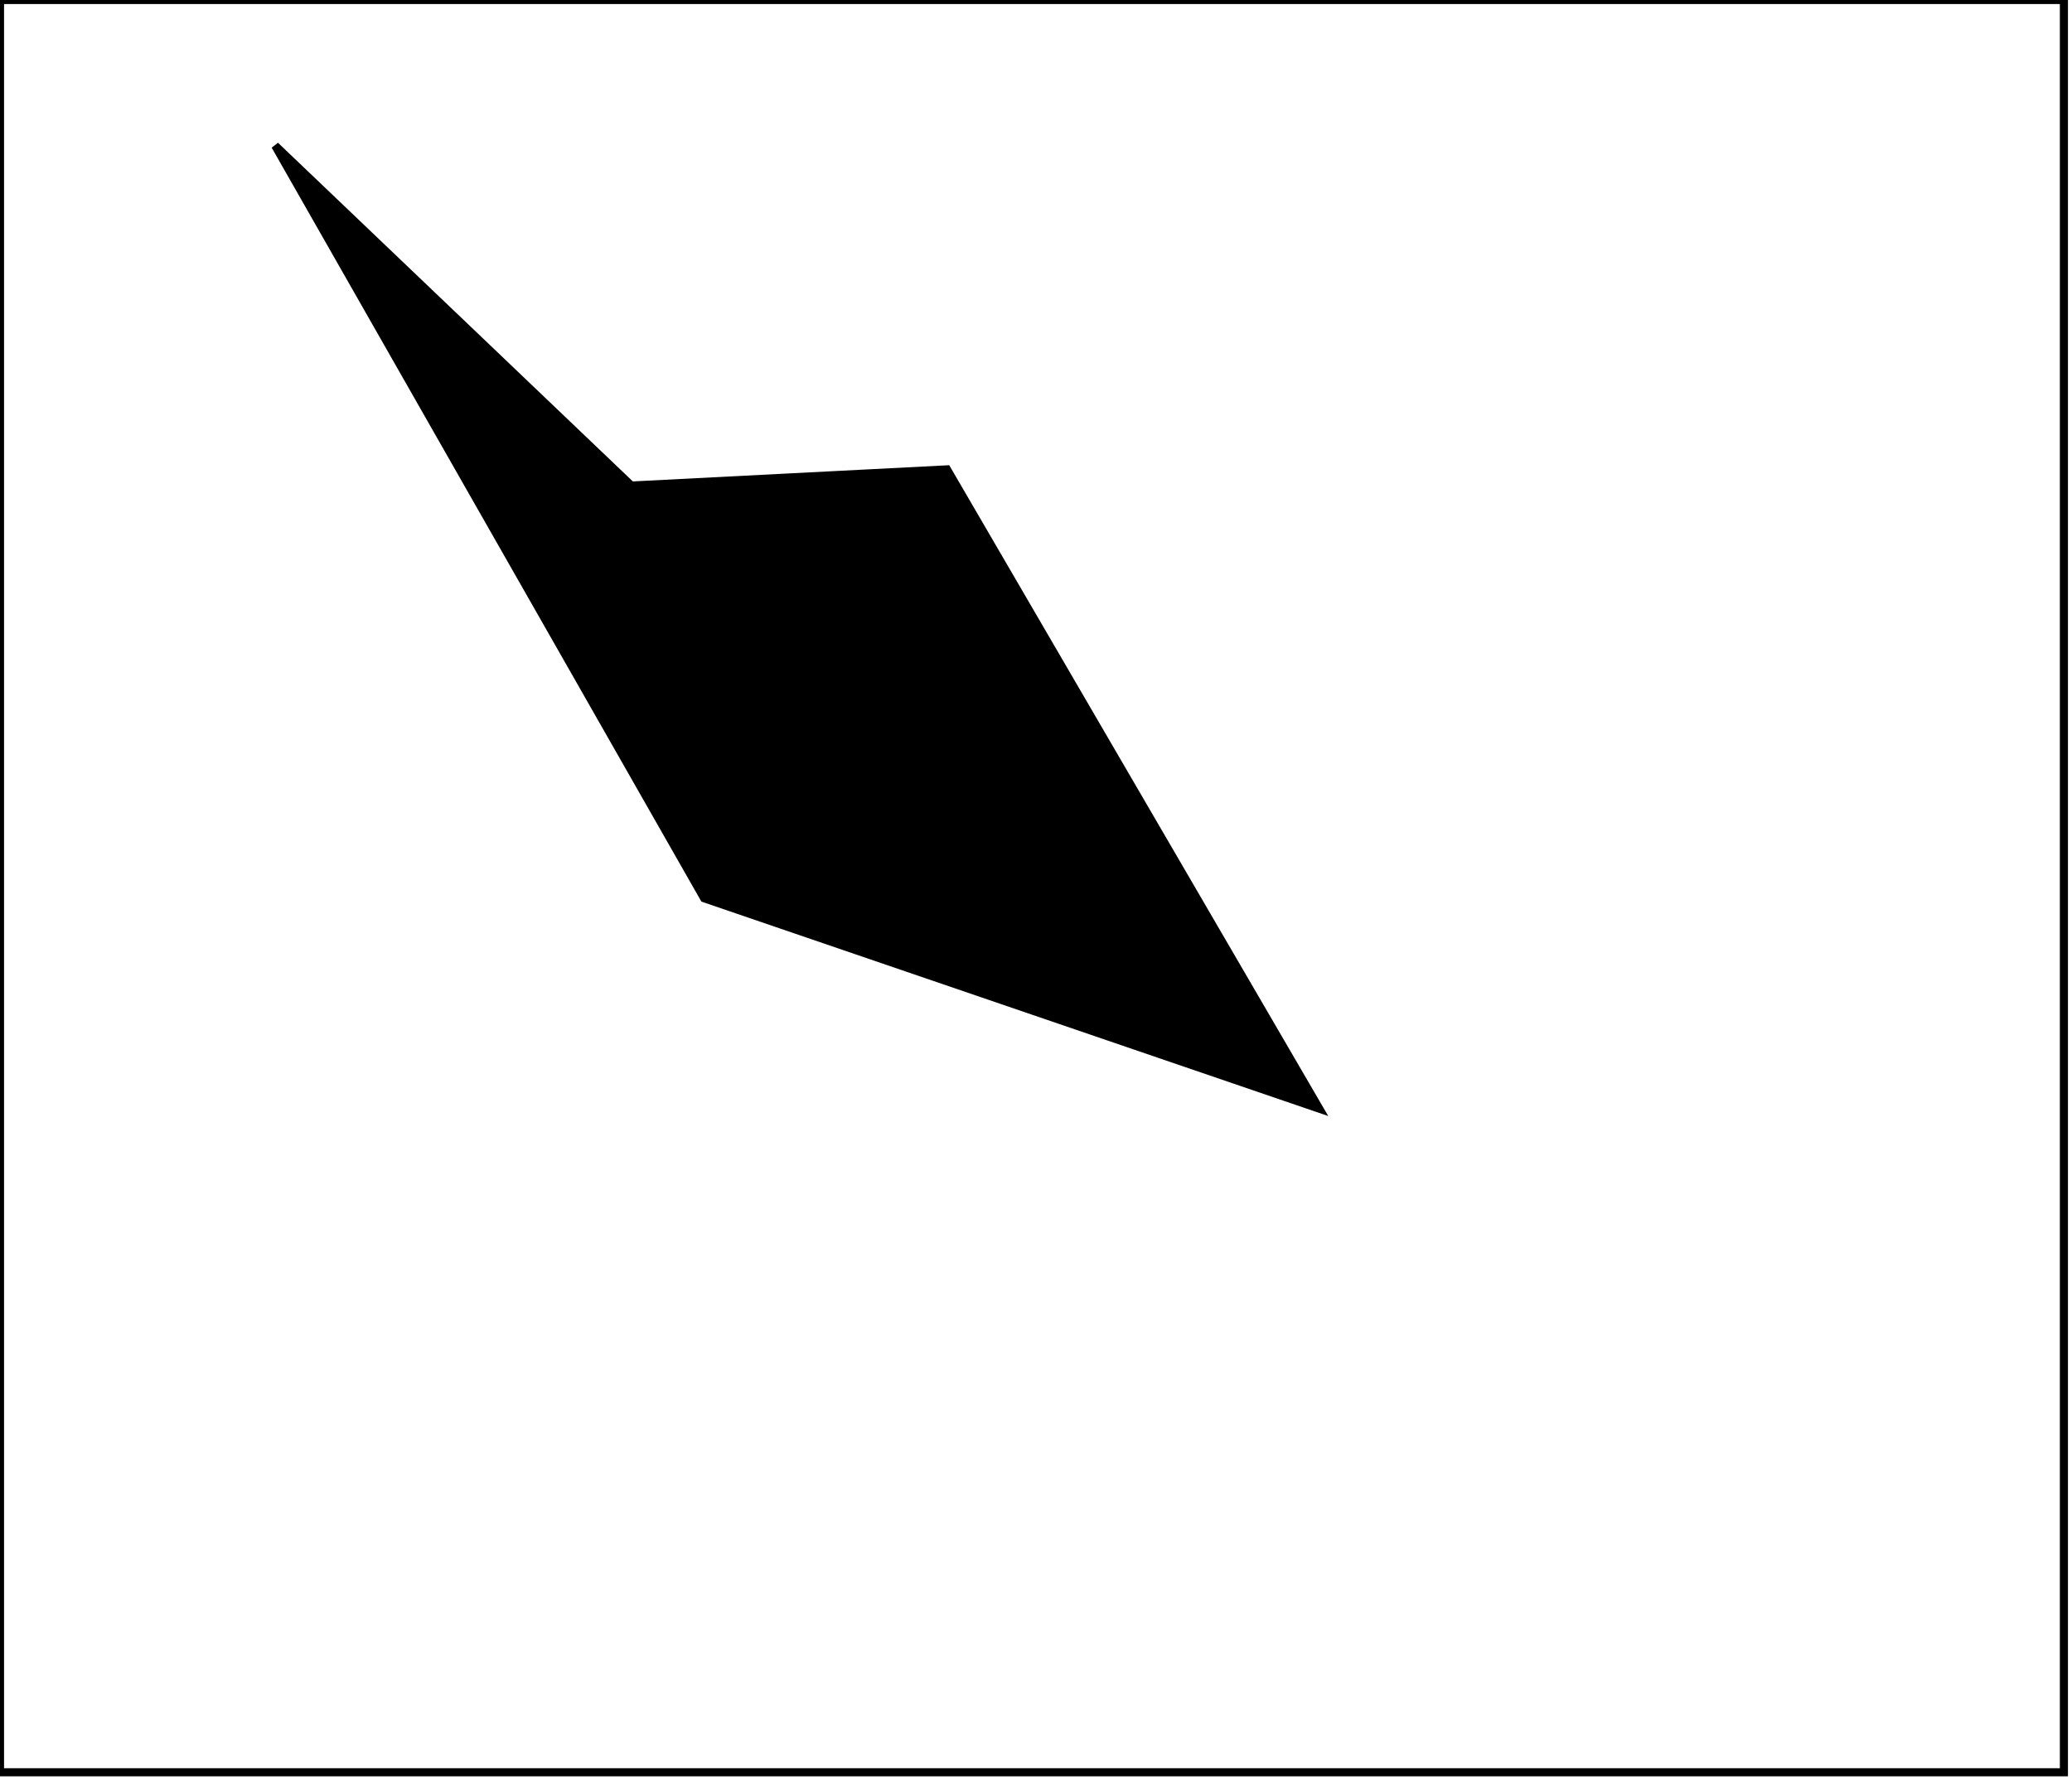 <?xml version="1.0" encoding="utf-8" ?>
<svg baseProfile="full" height="220" version="1.1" width="256" xmlns="http://www.w3.org/2000/svg" xmlns:ev="http://www.w3.org/2001/xml-events" xmlns:xlink="http://www.w3.org/1999/xlink"><defs /><rect fill="white" height="220" width="256" x="0" y="0" /><path d="M 79,66 L 91,106 L 149,126 L 114,64 Z" fill="none" stroke="black" stroke-width="1" /><path d="M 34,18 L 78,60 L 117,58 L 163,137 L 87,111 Z" fill="black" stroke="black" stroke-width="1" /><path d="M 0,0 L 0,219 L 255,219 L 255,0 Z" fill="none" stroke="black" stroke-width="1" /></svg>